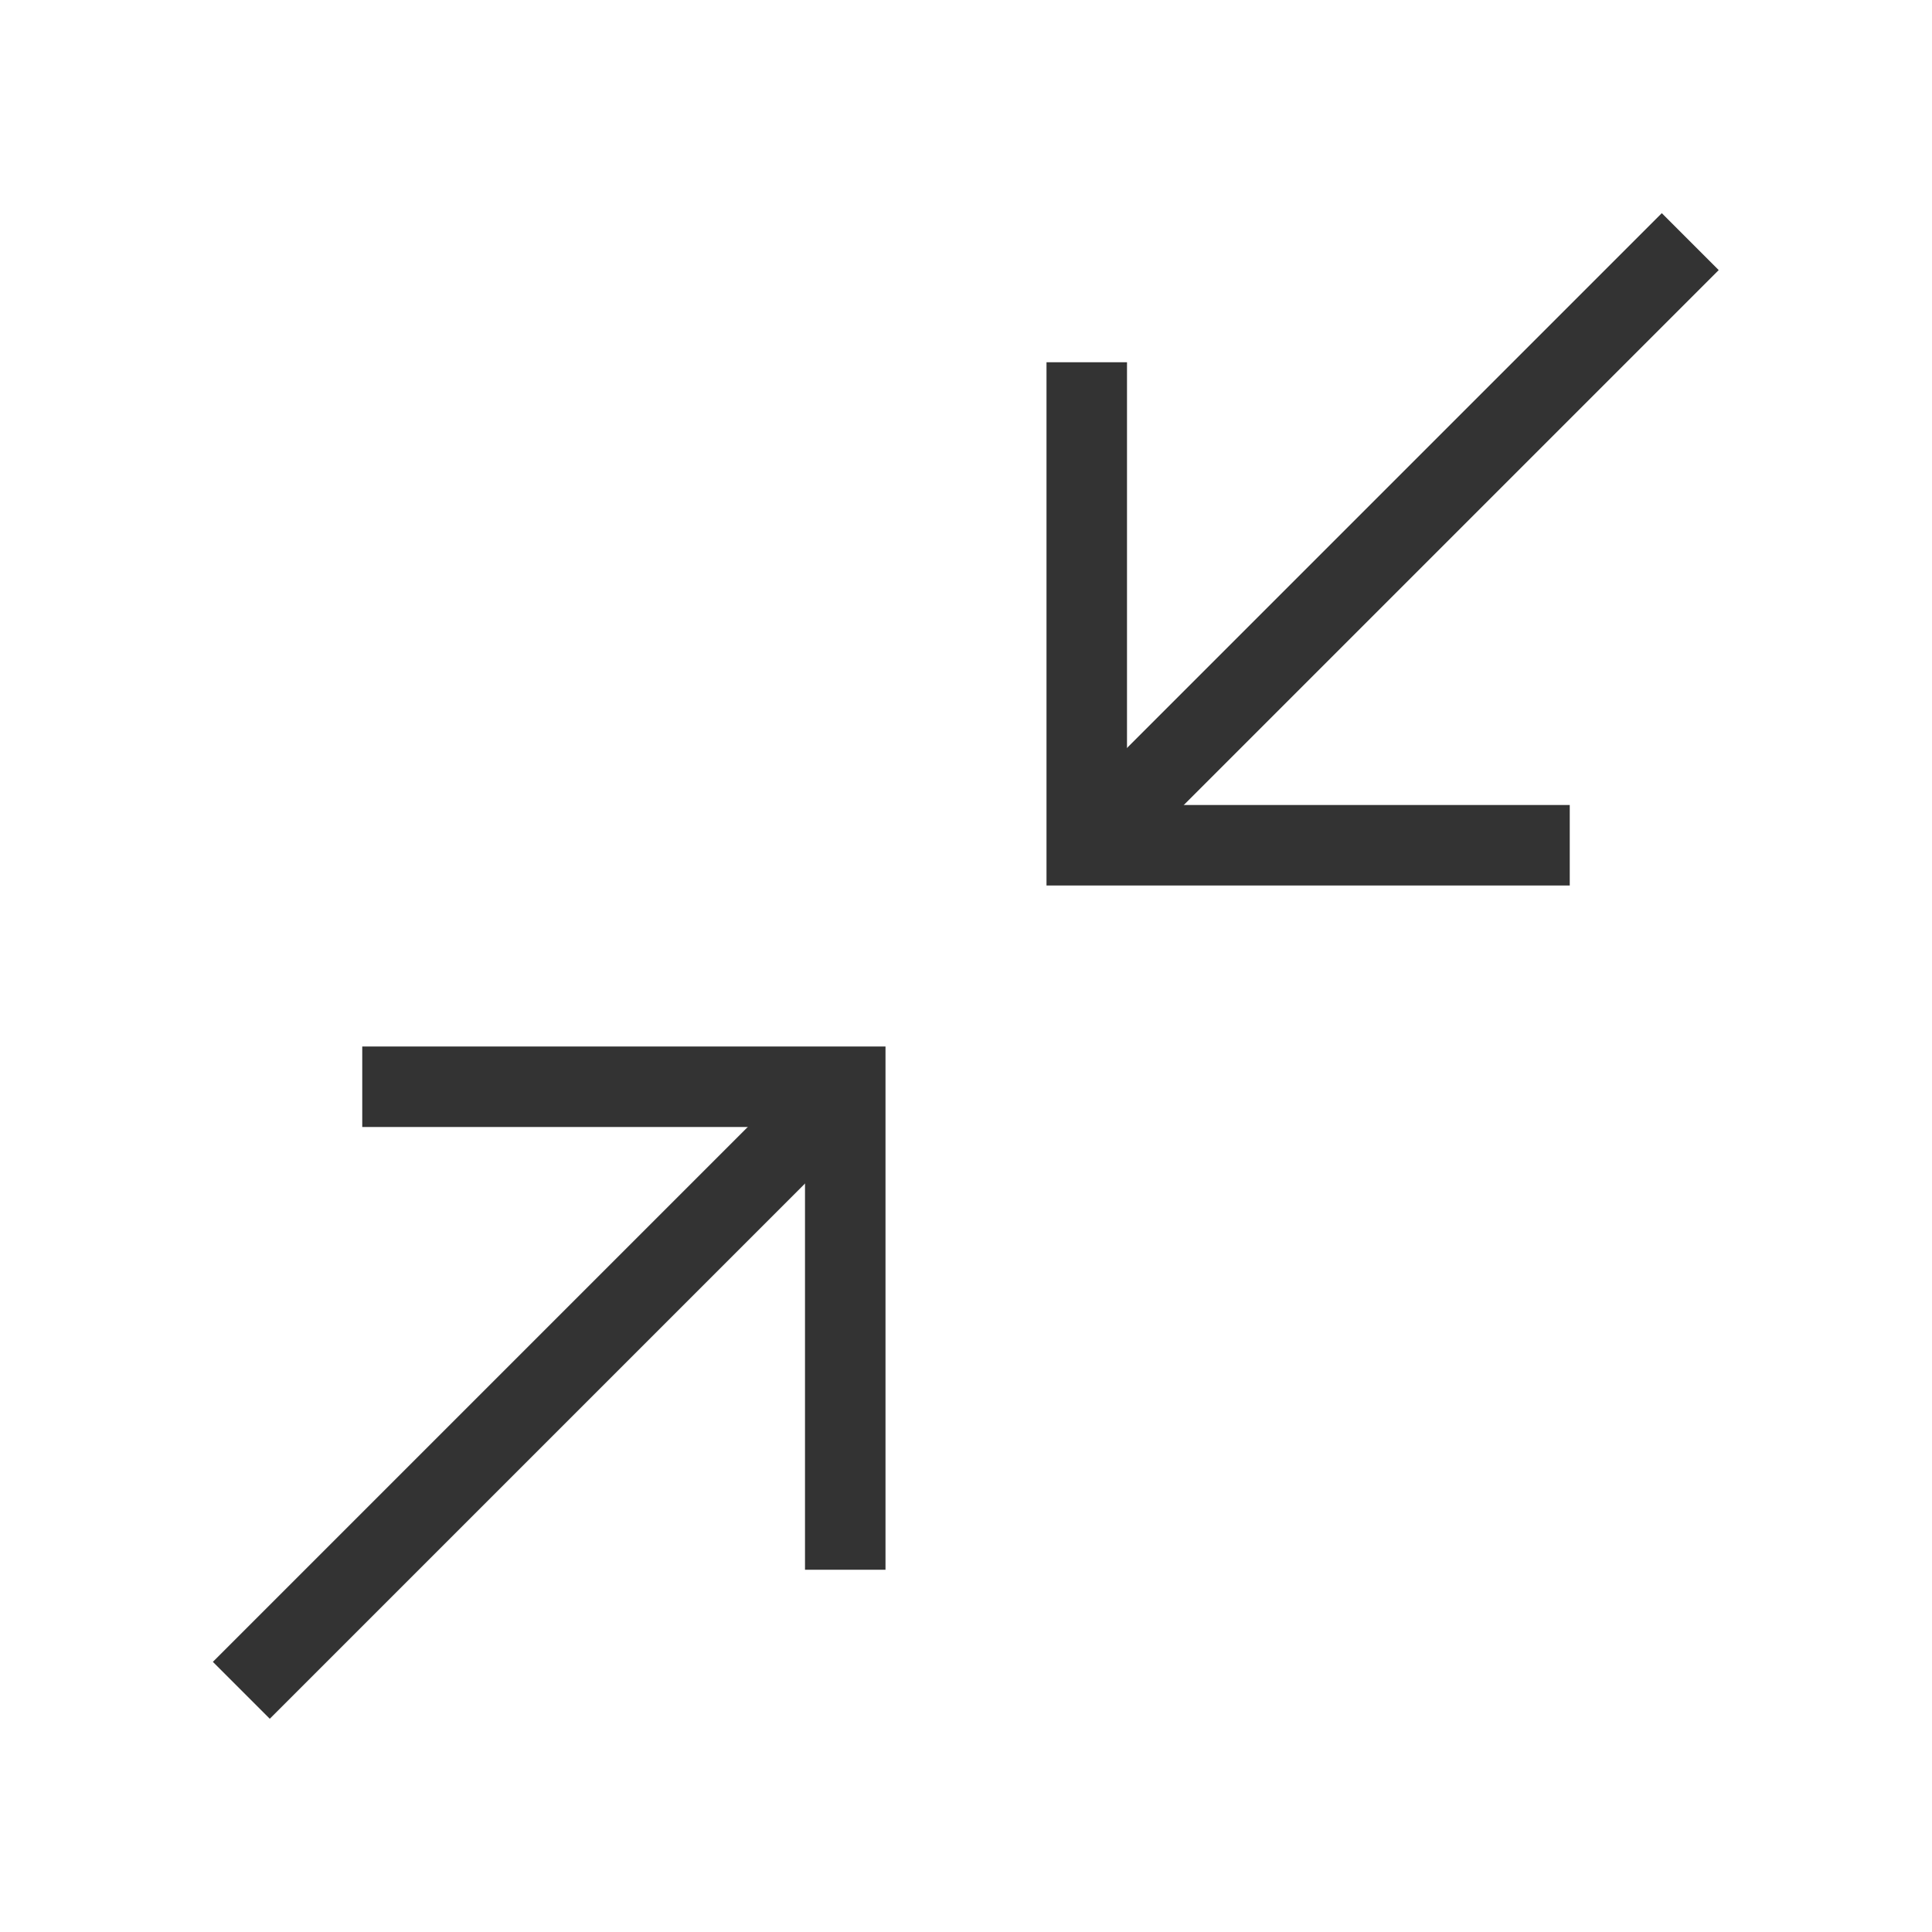 <?xml version="1.0" encoding="iso-8859-1"?>
<svg version="1.1" id="&#x56FE;&#x5C42;_1" xmlns="http://www.w3.org/2000/svg" xmlns:xlink="http://www.w3.org/1999/xlink" x="0px"
	 y="0px" viewBox="0 0 24 24" style="enable-background:new 0 0 24 24;" xml:space="preserve">
<polygon style="fill:#333333;" points="19.5,11 13,11 13,4.5 14,4.5 14,10 19.5,10 "/>
<polygon style="fill:#333333;" points="11,19.5 10,19.5 10,14 4.5,14 4.5,13 11,13 "/>
<rect x="11.947" y="6.25" transform="matrix(0.707 -0.707 0.707 0.707 0.279 14.175)" style="fill:#333333;" width="10.607" height="1"/>
<rect x="1.447" y="16.75" transform="matrix(0.707 -0.707 0.707 0.707 -10.221 9.825)" style="fill:#333333;" width="10.607" height="1"/>
</svg>






